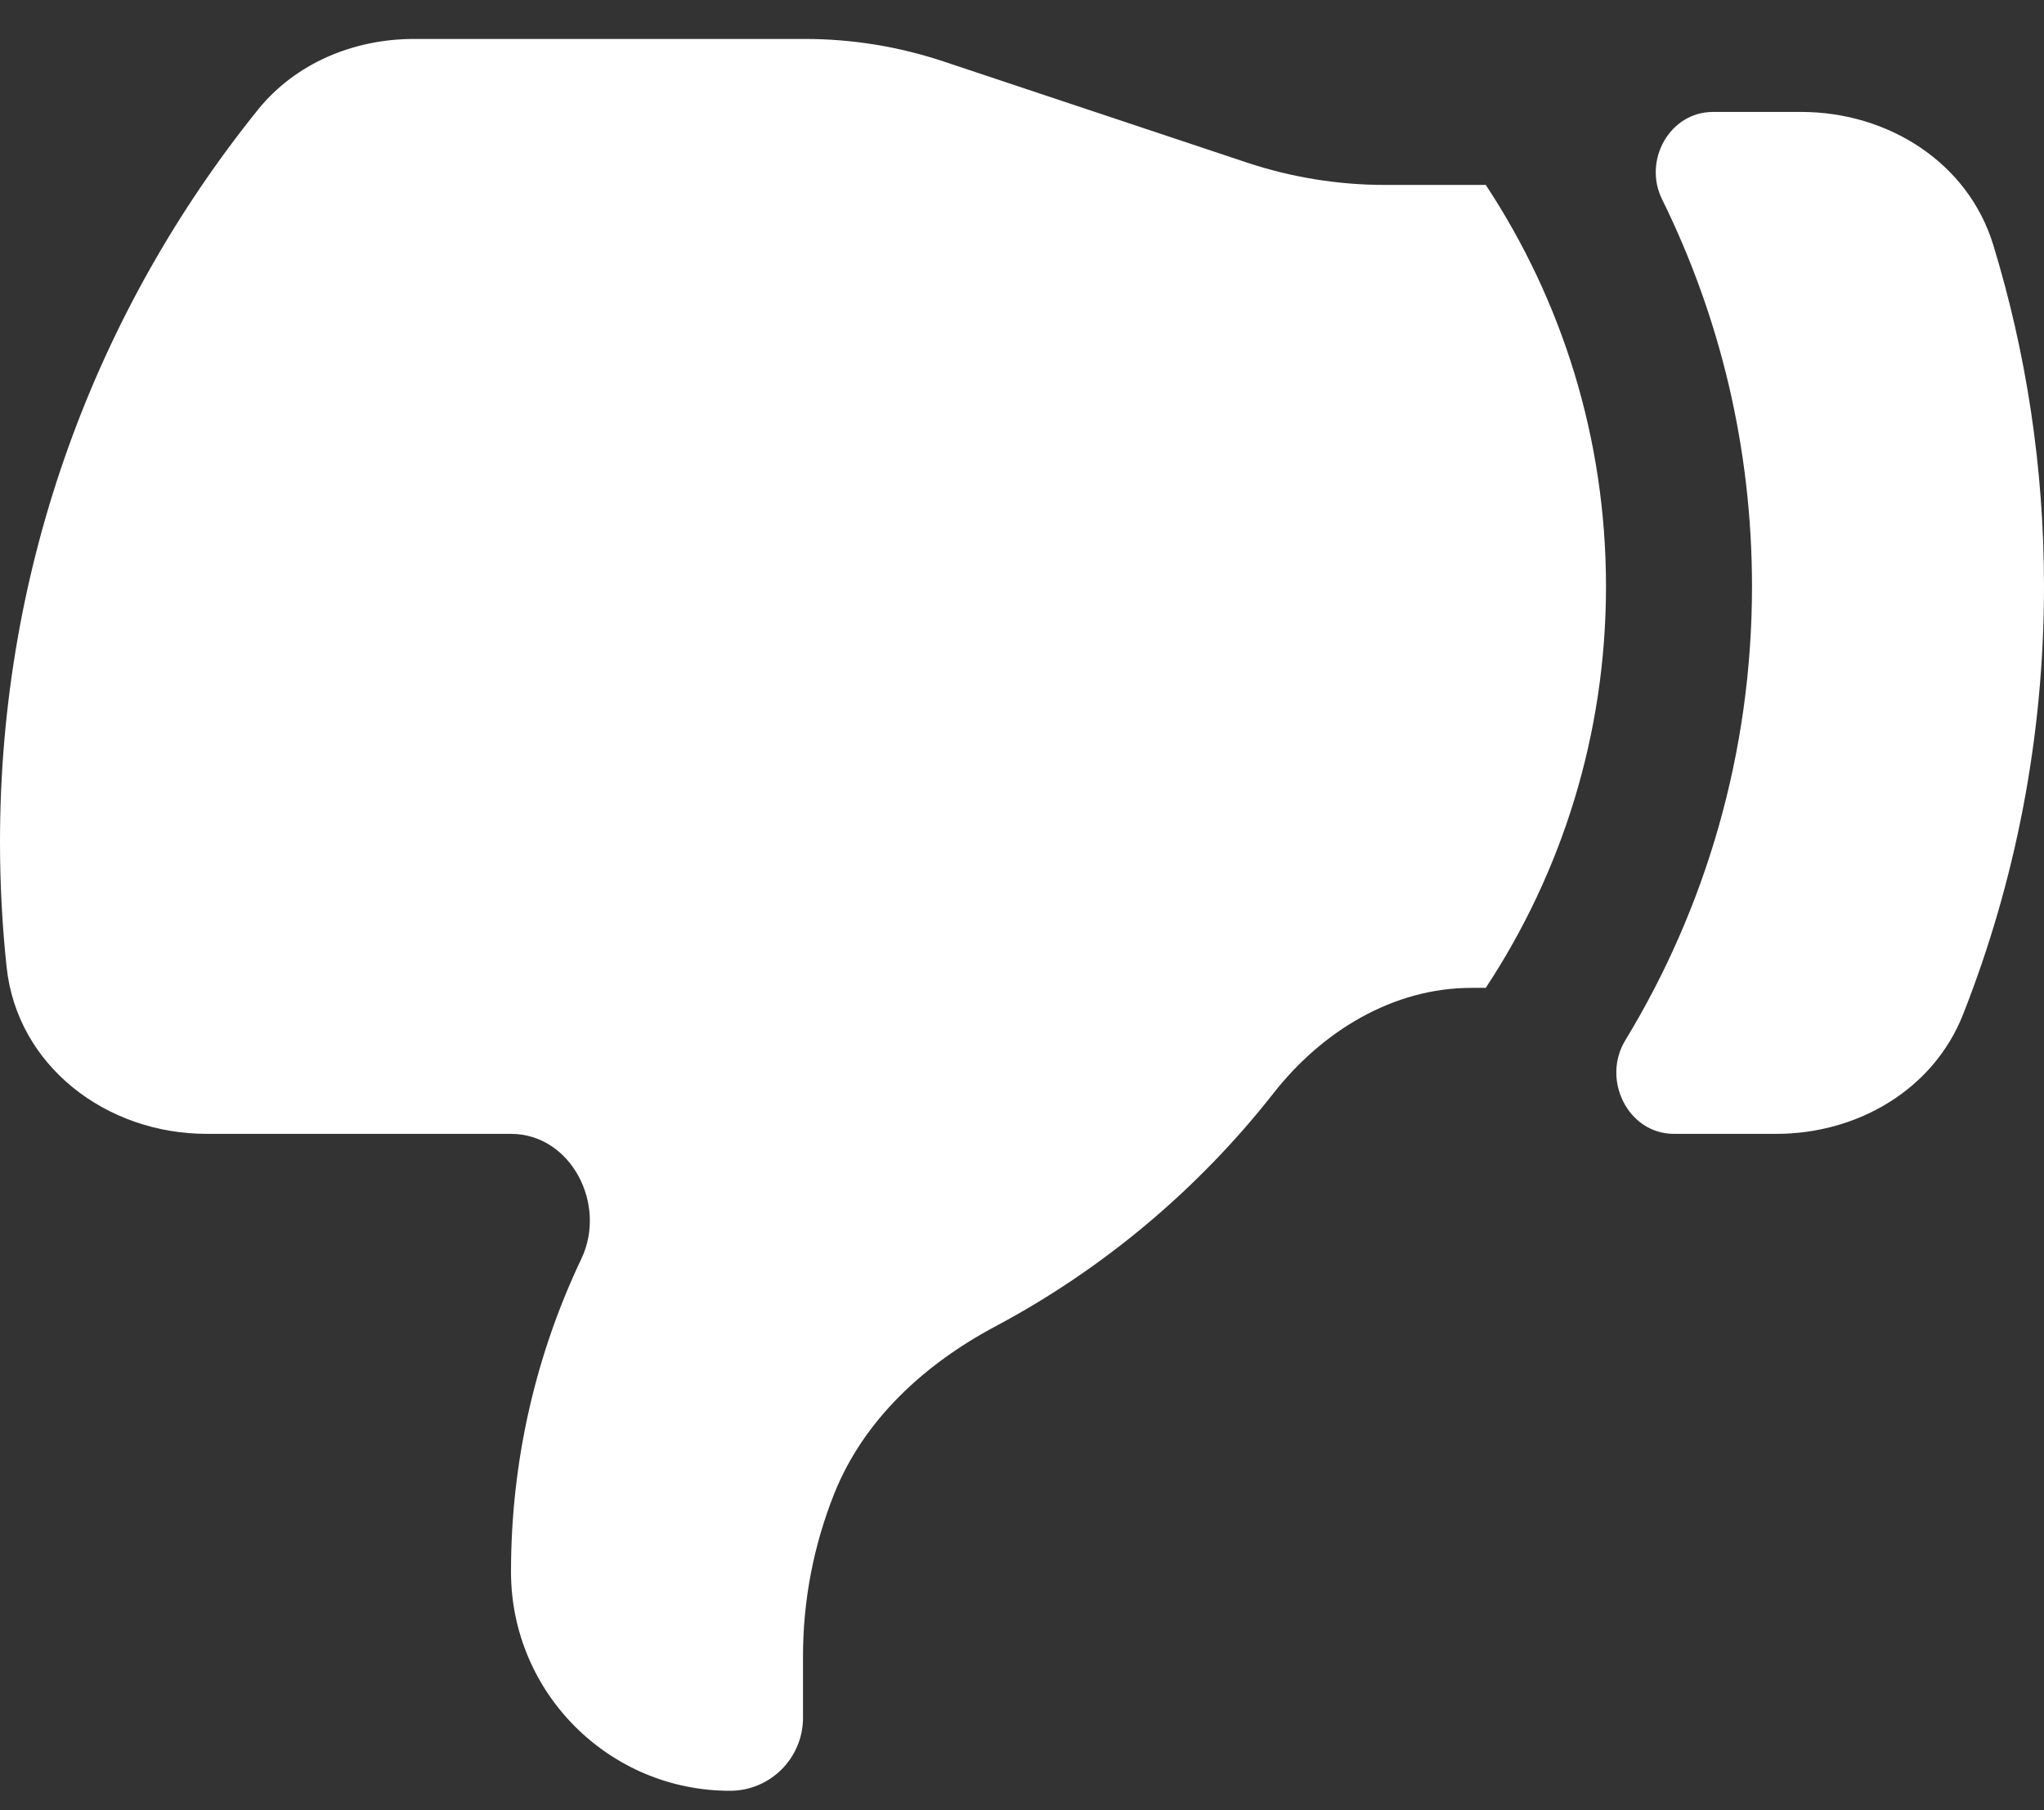 <svg width="35" height="31" viewBox="0 0 35 31" fill="none" xmlns="http://www.w3.org/2000/svg">
<rect x="0" y="0" width="35" height="31" fill="#333333" stroke="none"/>
<path d="M23.717 3.167L25.441 3.167C26.743 5.139 27.5 7.502 27.5 10.042C27.5 12.581 26.742 14.944 25.441 16.917L25.196 16.917C23.852 16.917 22.639 17.66 21.81 18.717C20.521 20.36 18.897 21.728 17.041 22.716C15.837 23.357 14.793 24.309 14.286 25.576C13.932 26.462 13.75 27.407 13.75 28.361V29.417C13.75 30.107 13.19 30.667 12.5 30.667C10.429 30.667 8.75 28.988 8.75 26.917C8.75 24.997 9.183 23.179 9.956 21.554C10.398 20.623 9.777 19.417 8.747 19.417L3.537 19.417C1.826 19.417 0.294 18.26 0.113 16.559C0.038 15.855 -1.89773e-07 15.14 0 14.417C1.24473e-06 9.671 1.653 5.311 4.415 1.881C5.061 1.079 6.06 0.667 7.09 0.667L13.783 0.667C14.589 0.667 15.39 0.797 16.155 1.052L21.345 2.782C22.11 3.037 22.911 3.167 23.717 3.167Z" fill="white"/>
<path d="M33.614 17.372C34.509 15.102 35 12.629 35 10.042C35 8.008 34.697 6.046 34.132 4.197C33.7 2.78 32.326 1.917 30.845 1.917L29.332 1.917C28.59 1.917 28.131 2.747 28.46 3.413C29.446 5.412 30 7.662 30 10.042C30 12.889 29.207 15.55 27.829 17.818C27.421 18.49 27.877 19.417 28.663 19.417H30.418C31.804 19.417 33.106 18.662 33.614 17.372Z" fill="white"/>
</svg>
